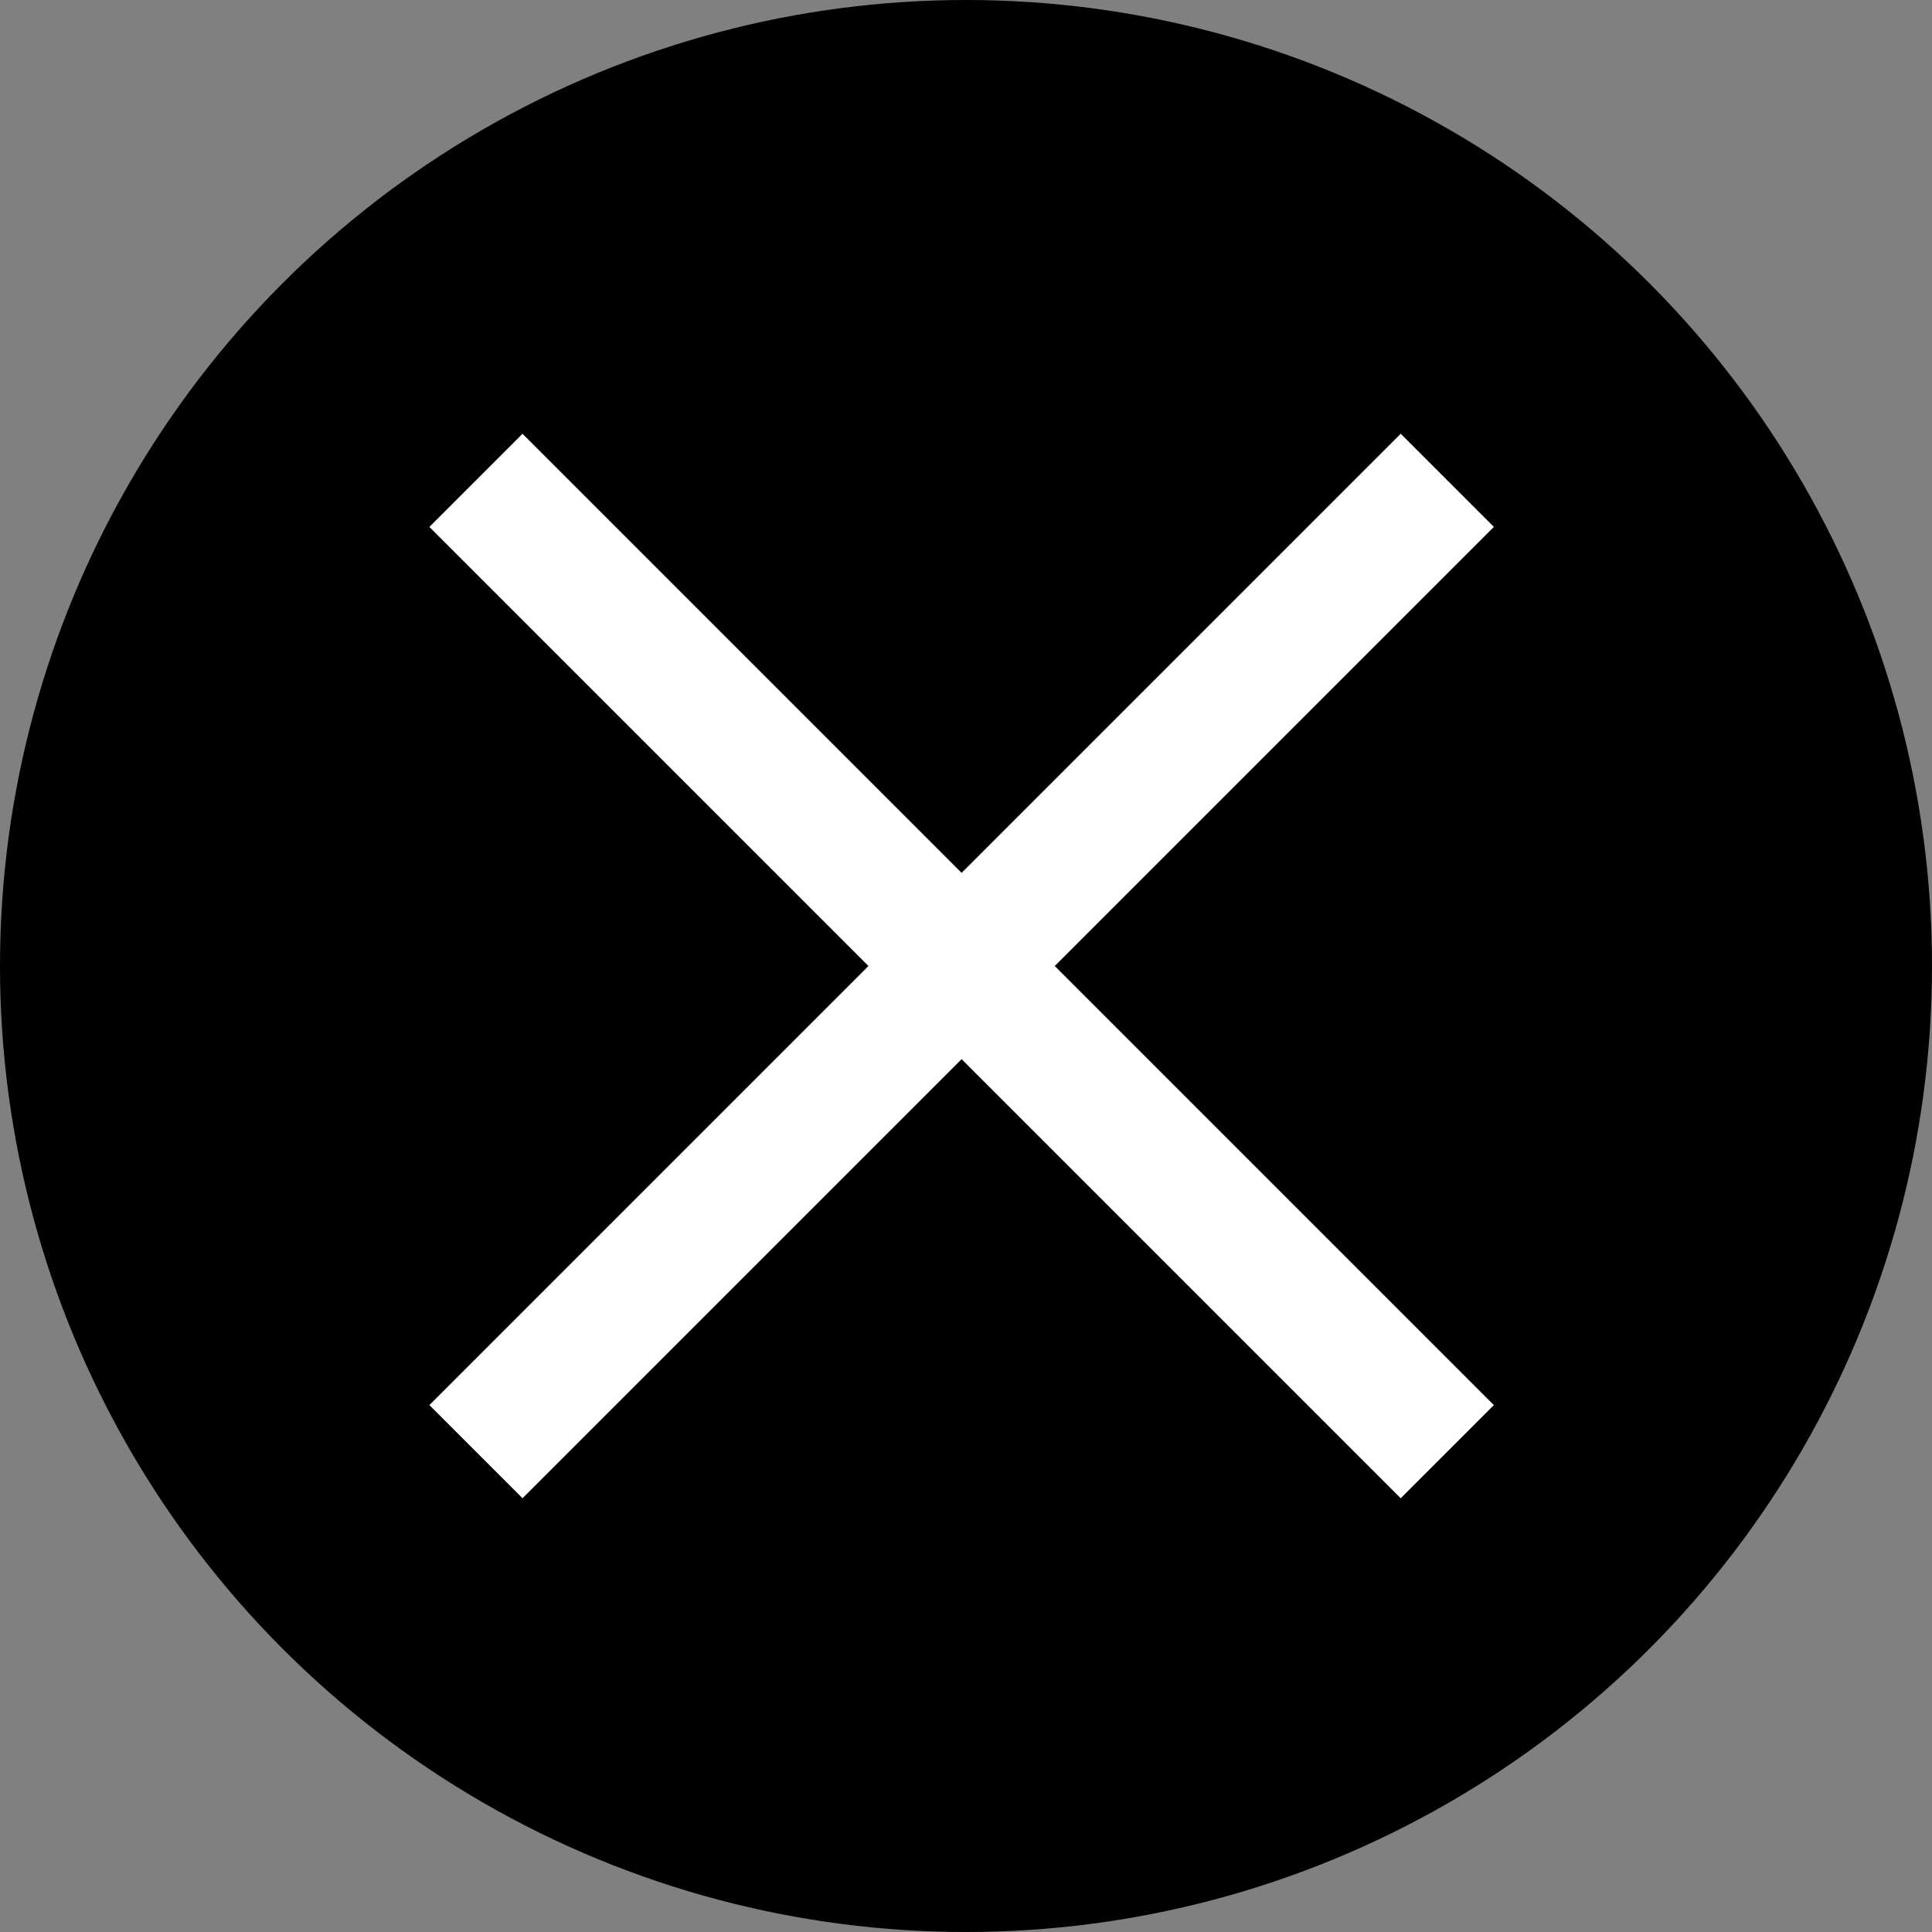 <?xml version="1.0" encoding="UTF-8"?>
<svg width="22px" height="22px" viewBox="0 0 22 22" version="1.1" xmlns="http://www.w3.org/2000/svg" xmlns:xlink="http://www.w3.org/1999/xlink">
    <rect x="0" y="0" width="22" height="22" fill="#808080" stroke="none"/>
    <!-- Generator: Sketch 64 (93537) - https://sketch.com -->
    <title>Icon/Close</title>
    <desc>Created with Sketch.</desc>
    <g id="Icon/Close" stroke="none" stroke-width="1" fill="none" fill-rule="evenodd">
        <circle id="Oval" fill="#000000" cx="11" cy="11" r="11"></circle>
        <line x1="5.95" y1="6" x2="15.95" y2="16" id="Line" stroke="#FFFFFF" stroke-width="1.5" stroke-linecap="square" transform="translate(10.95, 11) rotate(-90) translate(-10.95, -11) "></line>
        <line x1="5.95" y1="6" x2="15.95" y2="16" id="Line" stroke="#FFFFFF" stroke-width="1.5" stroke-linecap="square"></line>
    </g>
</svg>